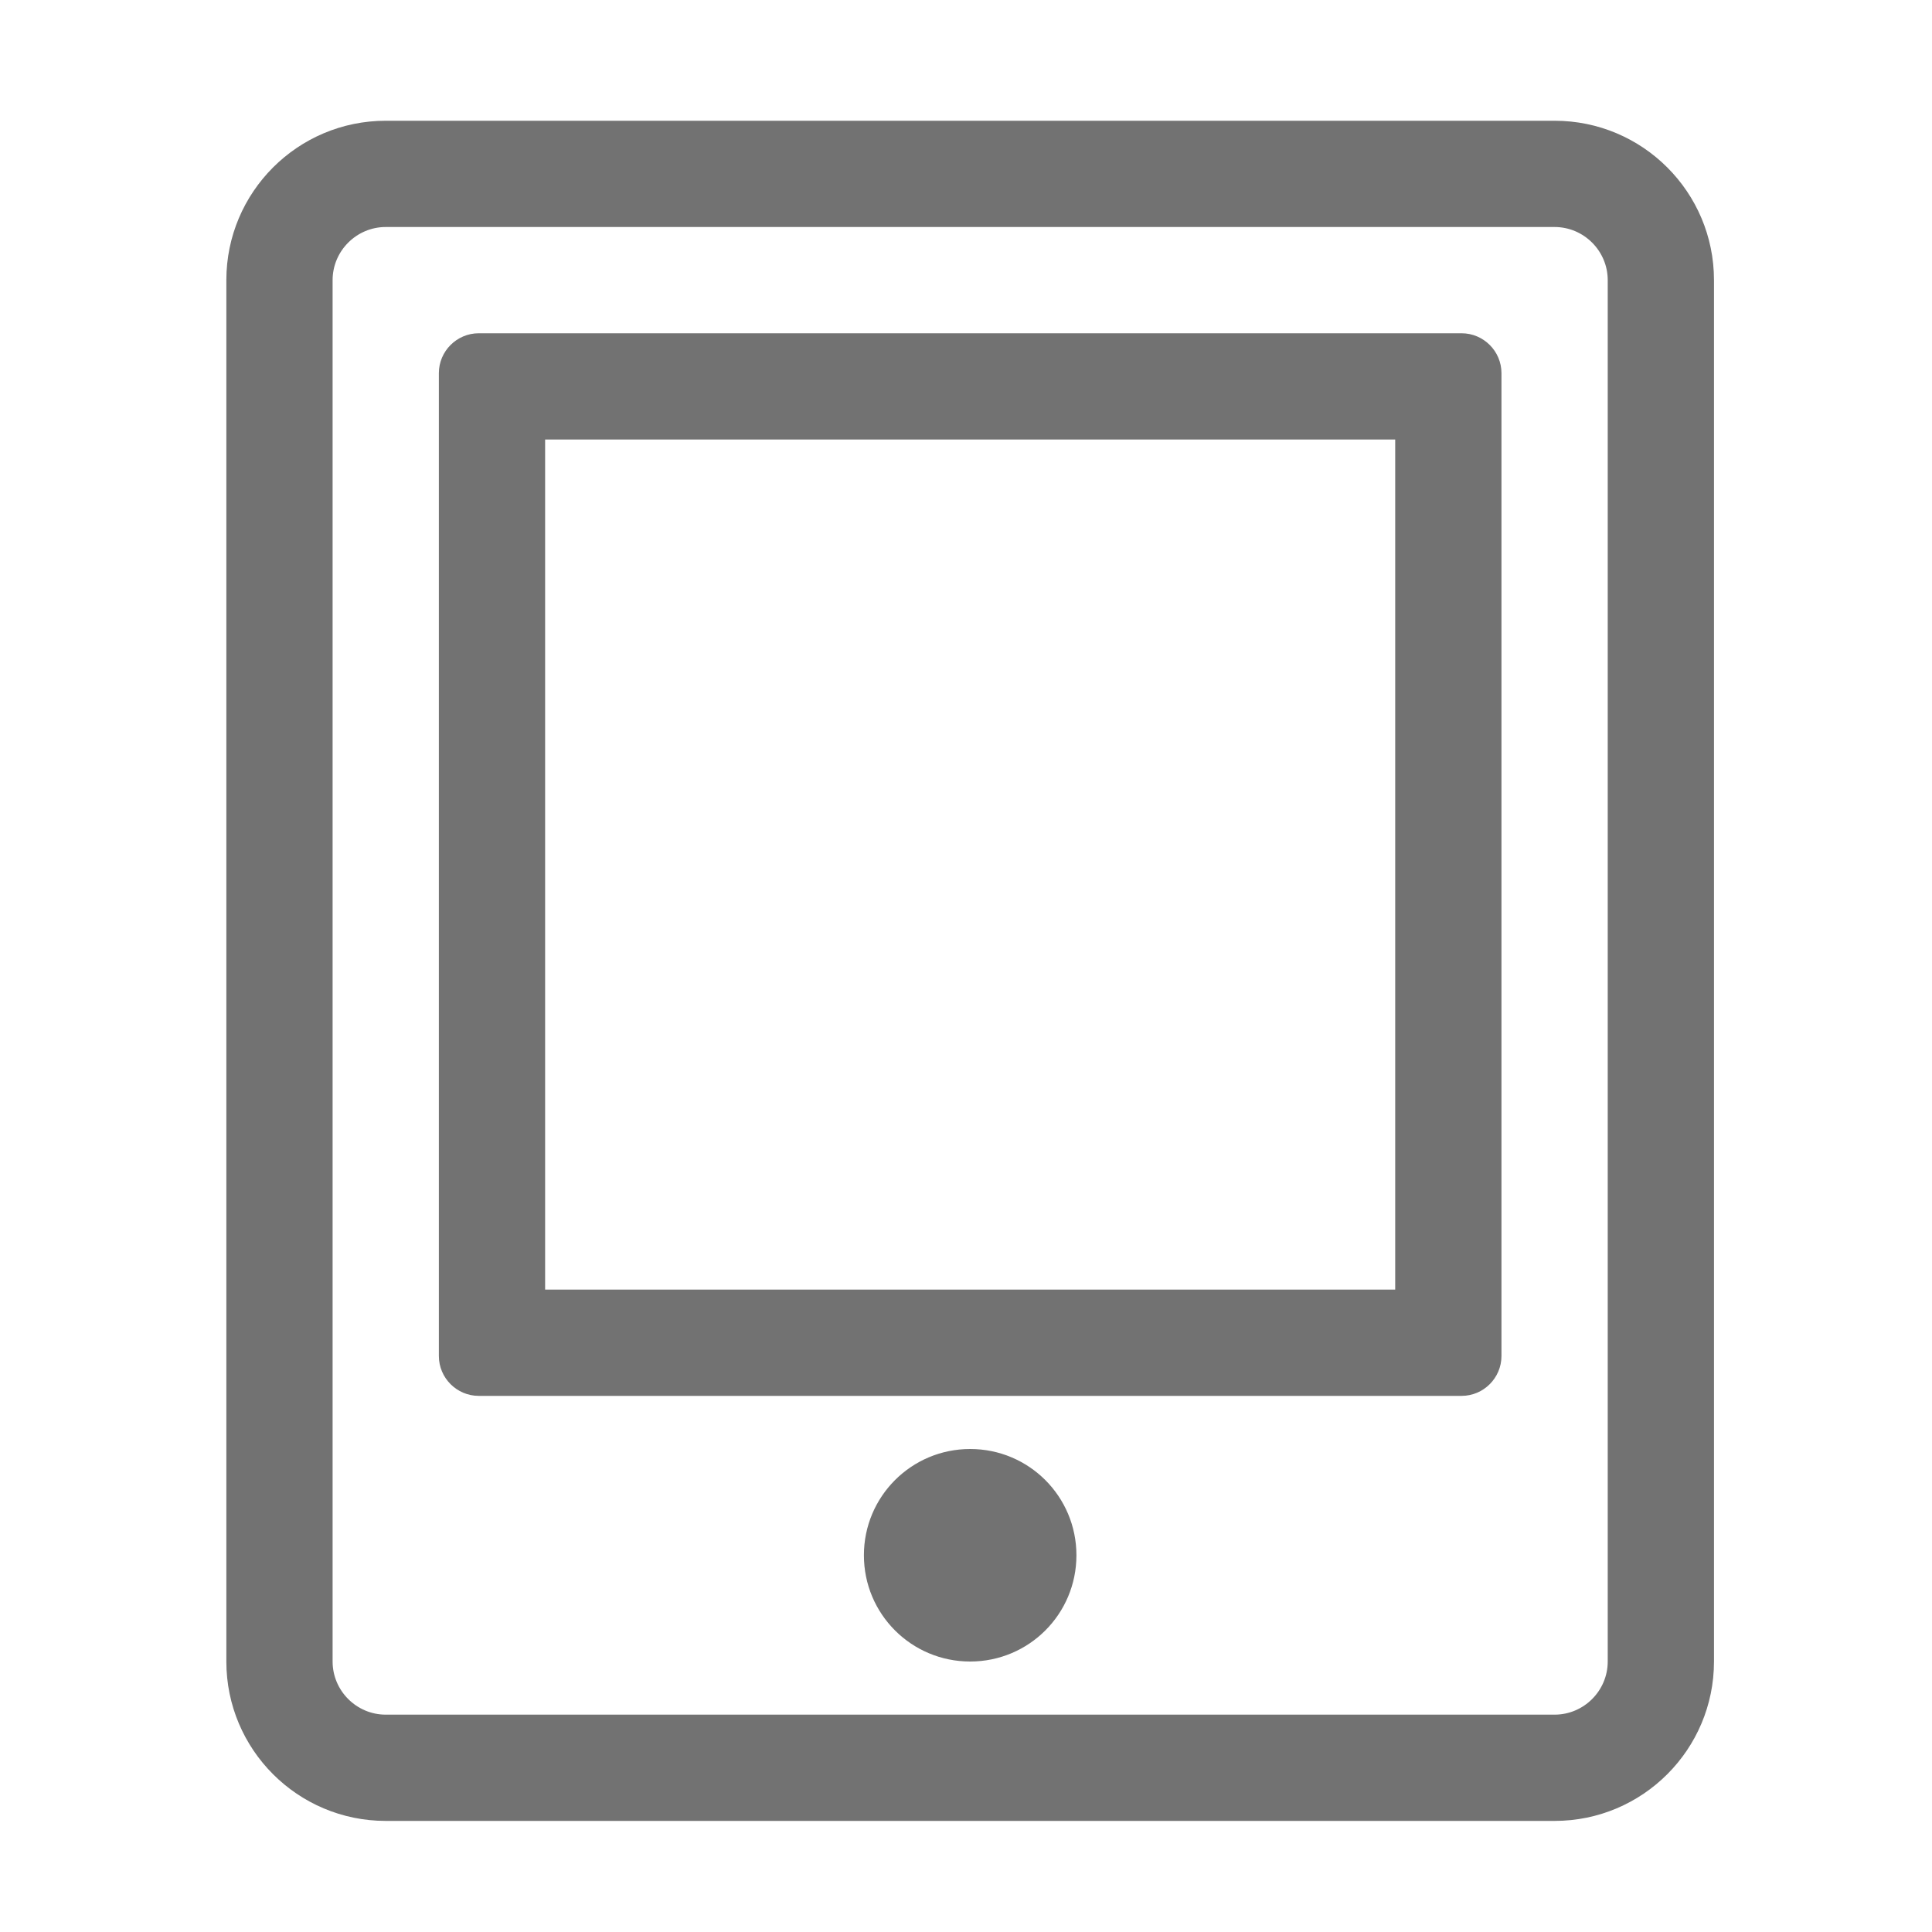 ﻿<?xml version='1.0' encoding='UTF-8'?>
<svg viewBox="-3.749 -2 32 32" xmlns="http://www.w3.org/2000/svg">
  <g transform="matrix(0.055, 0, 0, 0.055, 0, 0)">
    <path d="M352, 96L352, 352L96, 352L96, 96L352, 96M372, 64L76, 64C69.4, 64 64, 69.4 64, 76L64, 372C64, 378.6 69.4, 384 76, 384L372, 384C378.6, 384 384, 378.6 384, 372L384, 76C384, 69.4 378.6, 64 372, 64zM400, 0L48, 0C21.5, 0 0, 21.5 0, 48L0, 464C0, 490.5 21.5, 512 48, 512L400, 512C426.5, 512 448, 490.5 448, 464L448, 48C448, 21.5 426.5, 0 400, 0zM416, 464C416, 472.8 408.8, 480 400, 480L48, 480C39.2, 480 32, 472.8 32, 464L32, 48C32, 39.2 39.2, 32 48, 32L400, 32C408.8, 32 416, 39.2 416, 48L416, 464zM224, 400C206.3, 400 192, 414.3 192, 432C192, 449.7 206.3, 464 224, 464C241.7, 464 256, 449.7 256, 432C256, 414.3 241.7, 400 224, 400z" fill="#727272" fill-opacity="1" class="Black" />
  </g>
</svg>
